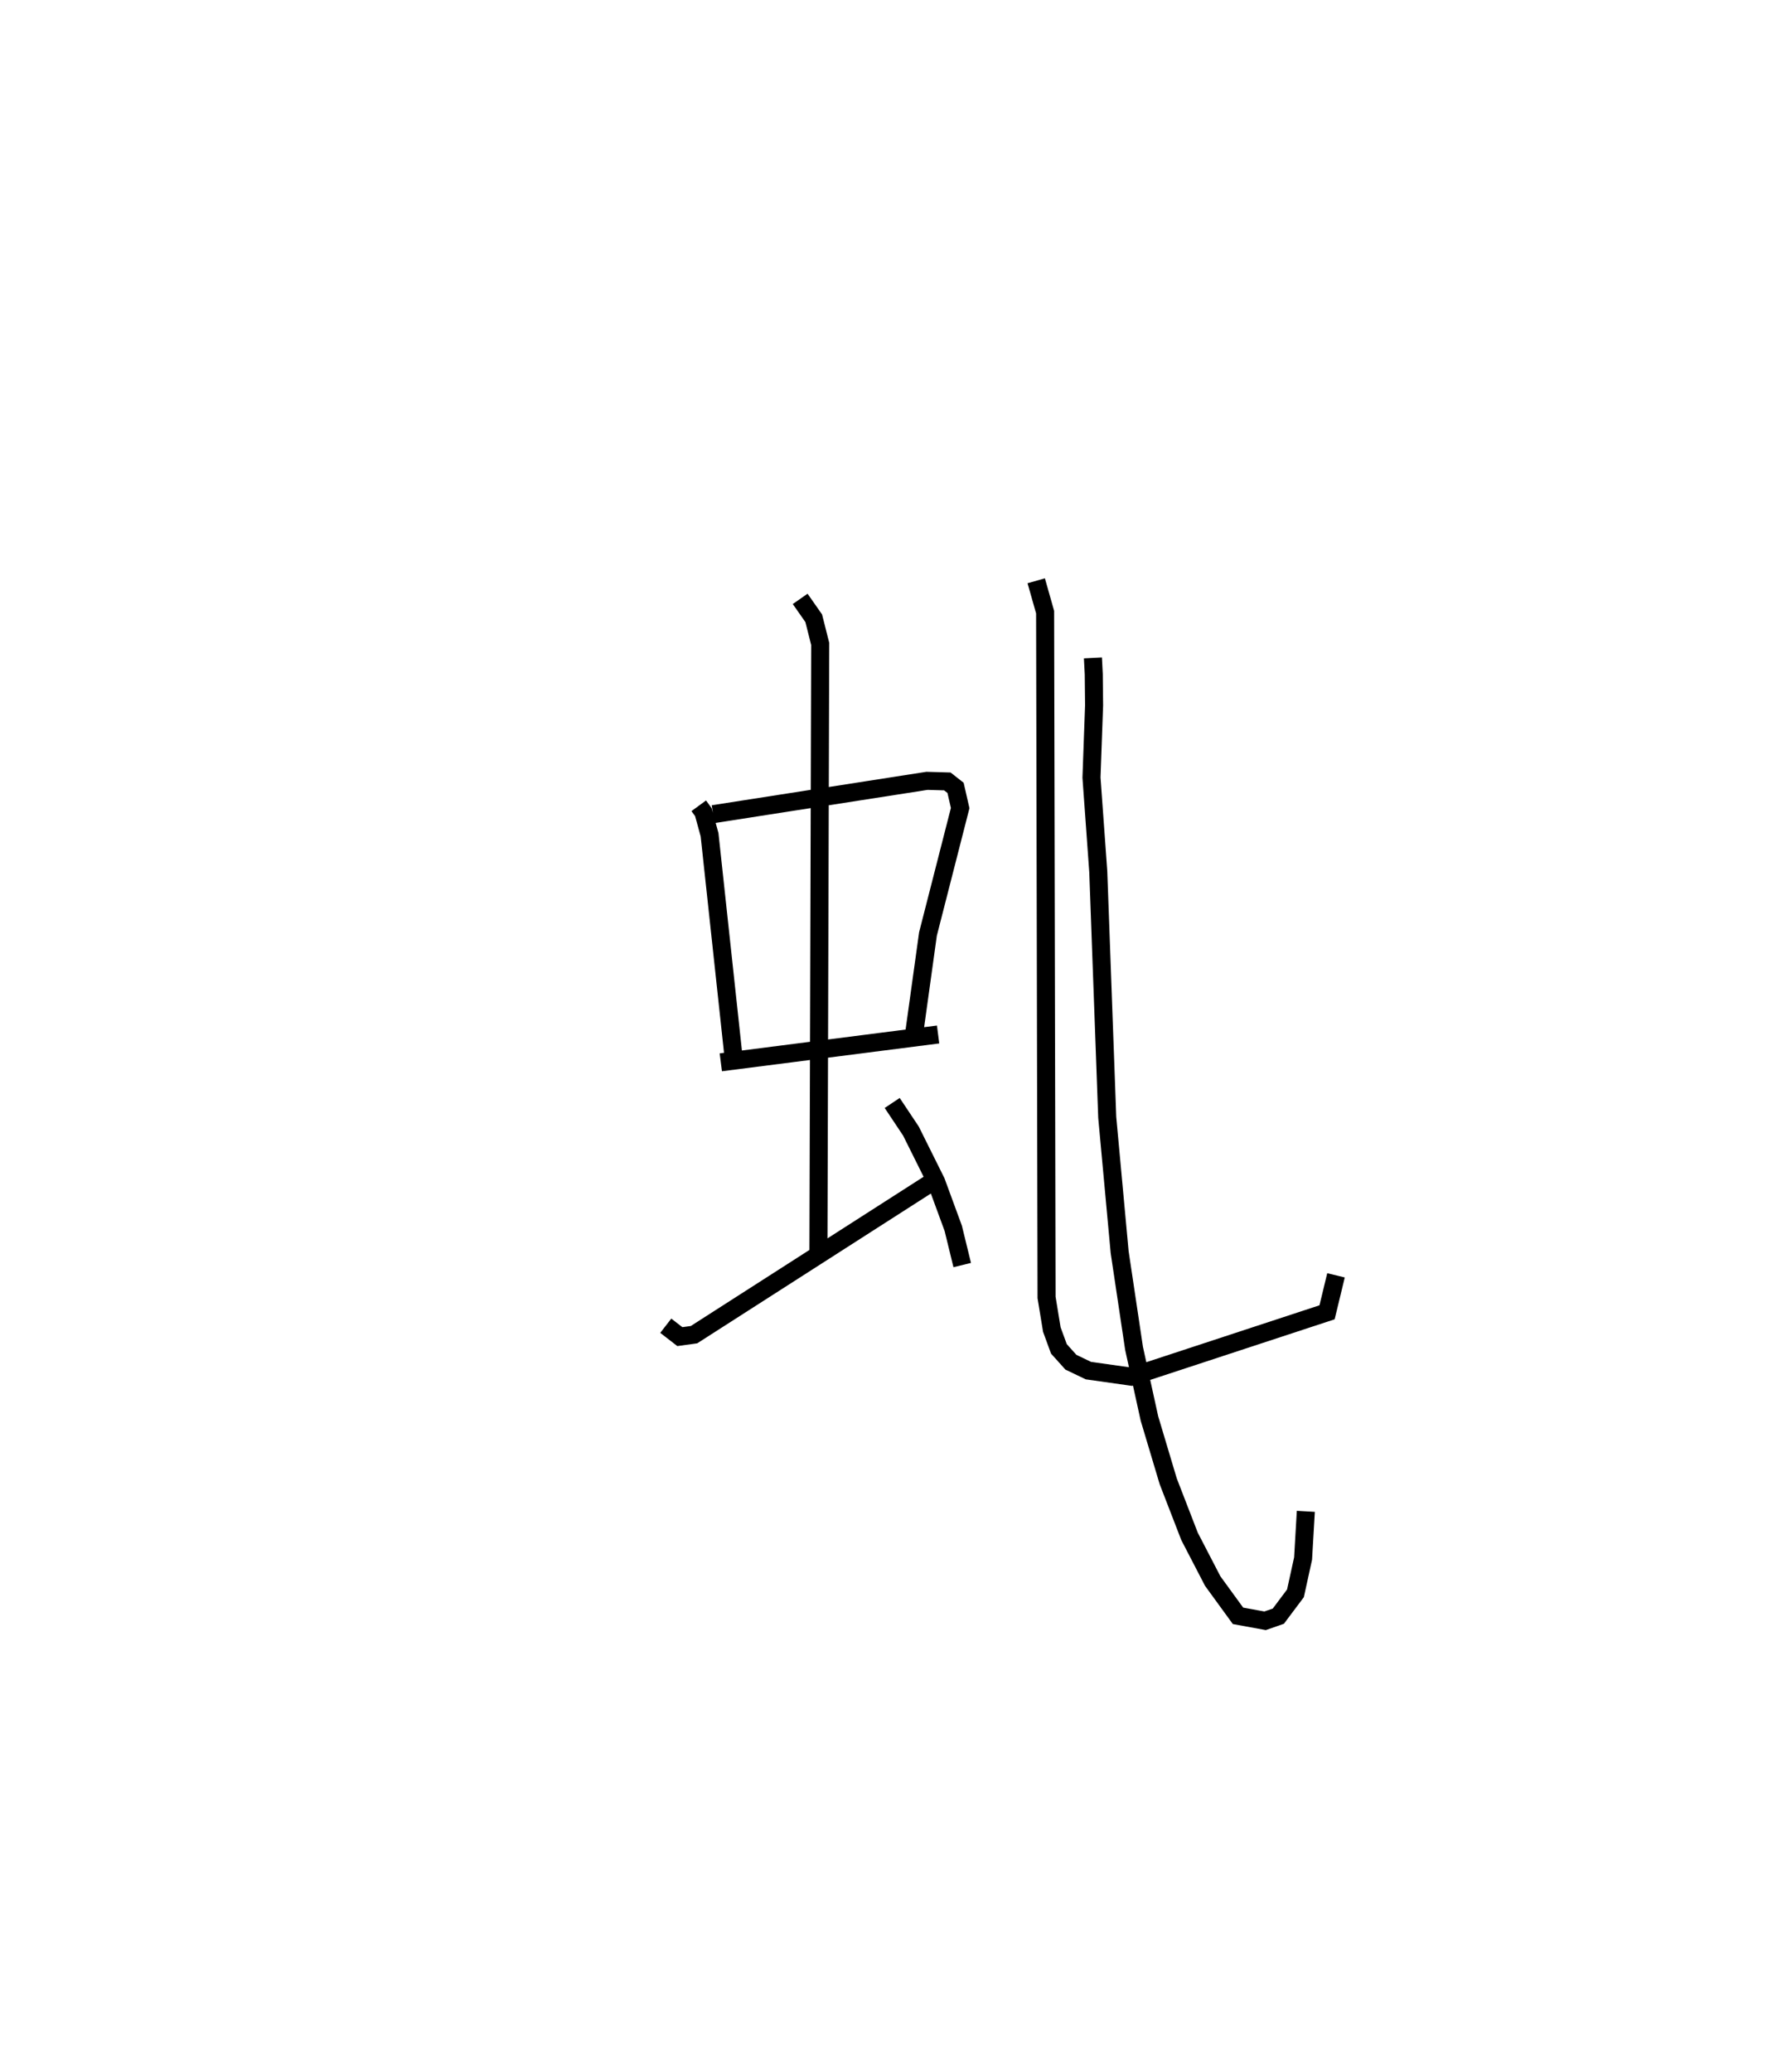 <?xml version="1.0" encoding="utf-8" ?>
<svg baseProfile="full" height="114.83" version="1.1" width="99.064" xmlns="http://www.w3.org/2000/svg" xmlns:ev="http://www.w3.org/2001/xml-events" xmlns:xlink="http://www.w3.org/1999/xlink"><defs /><rect fill="white" height="114.83" width="99.064" x="0" y="0" /><path d="M25,25 m0.0,0.0 m13.735,19.659 l0.256,0.35 0.344,1.254 l1.34,12.42 m-1.143,-13.559 l11.856,-1.848 1.13,0.033 l0.454,0.357 0.256,1.12 l-1.785,6.978 -0.769,5.537 m-10.715,1.575 l12.045,-1.542 m-7.646,-24.143 l0.752,1.075 0.359,1.422 l-0.098,33.587 m-8.463,4.2 l0.78,0.604 0.784,-0.108 l13.317,-8.535 m-2.329,-4.307 l1.04,1.56 1.395,2.803 l0.949,2.583 0.498,2.038 m4.102,-37.925 l0.493,1.738 0.08,37.98 l0.292,1.78 0.392,1.071 l0.665,0.74 0.969,0.465 l2.375,0.336 10.857,-3.567 l0.496,-2.049 m-13.475,-34.221 l0.046,0.905 0.018,1.73 l-0.144,3.999 0.376,5.216 l0.497,13.618 0.688,7.465 l0.799,5.339 0.852,3.881 l1.041,3.481 1.182,3.054 l1.285,2.477 1.402,1.927 l1.502,0.275 0.735,-0.257 l0.948,-1.265 0.423,-1.928 l0.152,-2.616 " fill="none" stroke="black" stroke-width="1" /></svg>